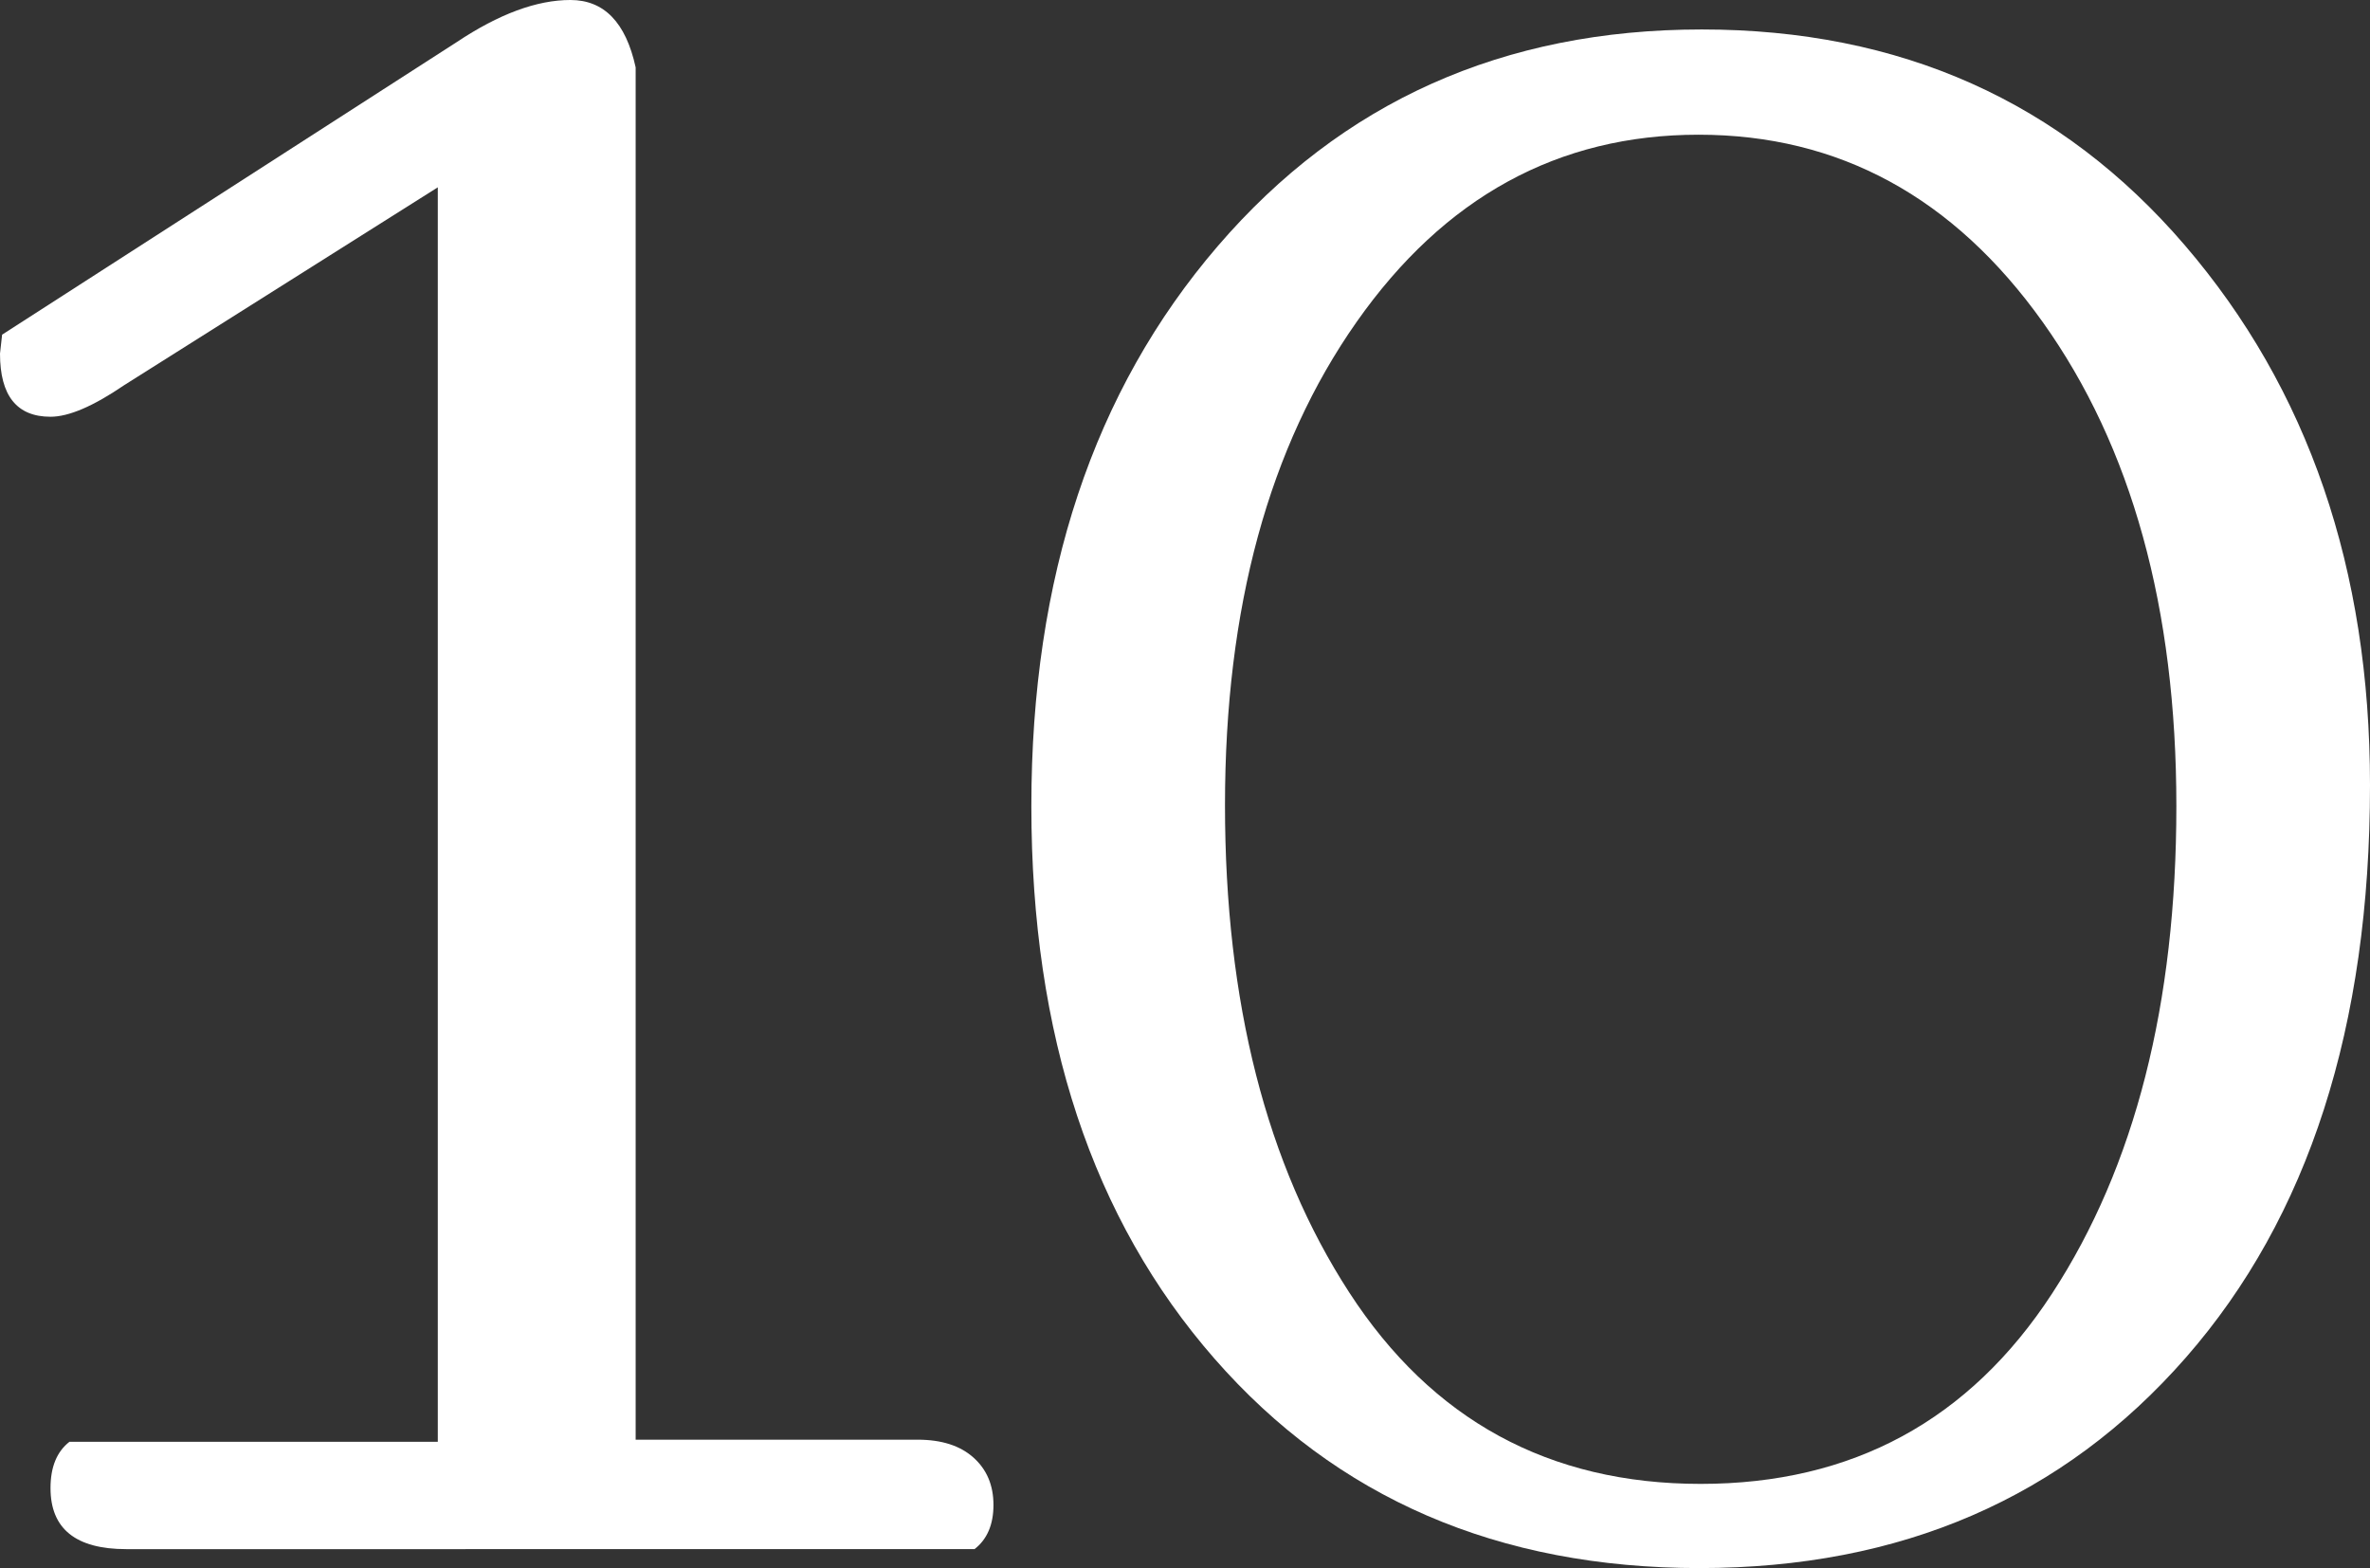 <?xml version="1.0" encoding="UTF-8" standalone="no"?>
<svg
   width="112.6"
   height="74.5"
   viewBox="0 0 112.6 74.5"
   version="1.1"
   id="svg1"
   sodipodi:docname="10.svg"
   inkscape:version="1.4.2 (ebf0e940d0, 2025-05-08)"
   xmlns:inkscape="http://www.inkscape.org/namespaces/inkscape"
   xmlns:sodipodi="http://sodipodi.sourceforge.net/DTD/sodipodi-0.dtd"
   xmlns="http://www.w3.org/2000/svg"
   xmlns:svg="http://www.w3.org/2000/svg">
  <rect x="0" y="0" width="112.6" height="74.5" fill="#333333" stroke="none"/>
  <defs
     id="defs1" />
  <sodipodi:namedview
     id="namedview1"
     pagecolor="#000000"
     bordercolor="#000000"
     borderopacity="0.25"
     inkscape:showpageshadow="2"
     inkscape:pageopacity="0.0"
     inkscape:pagecheckerboard="0"
     inkscape:deskcolor="#d1d1d1"
     inkscape:zoom="10.352743"
     inkscape:cx="64.330774"
     inkscape:cy="30.281828"
     inkscape:window-width="1894"
     inkscape:window-height="2094"
     inkscape:window-x="0"
     inkscape:window-y="0"
     inkscape:window-maximized="1"
     inkscape:current-layer="svg1" />
  <g
     id="svgGroup"
     stroke-linecap="round"
     fill-rule="nonzero"
     font-size="12px"
     stroke="#ffffff"
     stroke-width="0"
     fill="#ffffff"
     style="fill:#ffffff;stroke:#ffffff;stroke-width:0"
     transform="translate(0,-0.001)">
    <path
       d="m 3.3,68.501 h 17.5 v -59.6 l -14.9,9.4 q -2.2,1.5 -3.5,1.5 -2.4,0 -2.4,-3 l 0.1,-0.9 21.6,-13.9 q 3,-2 5.4,-2 2.4,0 3.1,3.2 v 65.2 h 13.4 q 1.7,0 2.65,0.85 0.95,0.85 0.95,2.25 0,1.4 -0.9,2.1 H 6 q -3.6,0 -3.6,-2.9 0,-1.5 0.9,-2.2 z"
       id="0"
       vector-effect="non-scaling-stroke" />
    <path
       d="m 80.75,74.501 q -14.35,0 -23.05,-9.95 -8.7,-9.95 -8.7,-26.25 0,-16.3 8.85,-26.6 8.85,-10.3 23,-10.3 14.15,0 22.95,10.25 8.8,10.25 8.8,25.65 0,17.2 -8.75,27.2 -8.75,10 -23.1,10 z M 64.1,61.401 q 5.9,9.1 16.7,9.1 10.8,0 16.7,-9.05 5.9,-9.05 5.9,-23.15 0,-14.1 -6.35,-23 -6.35,-8.9 -16.35,-8.9 -10,0 -16.25,8.9 -6.25,8.9 -6.25,22.95 0,14.05 5.9,23.15 z"
       id="1"
       vector-effect="non-scaling-stroke" />
  </g>
</svg>
